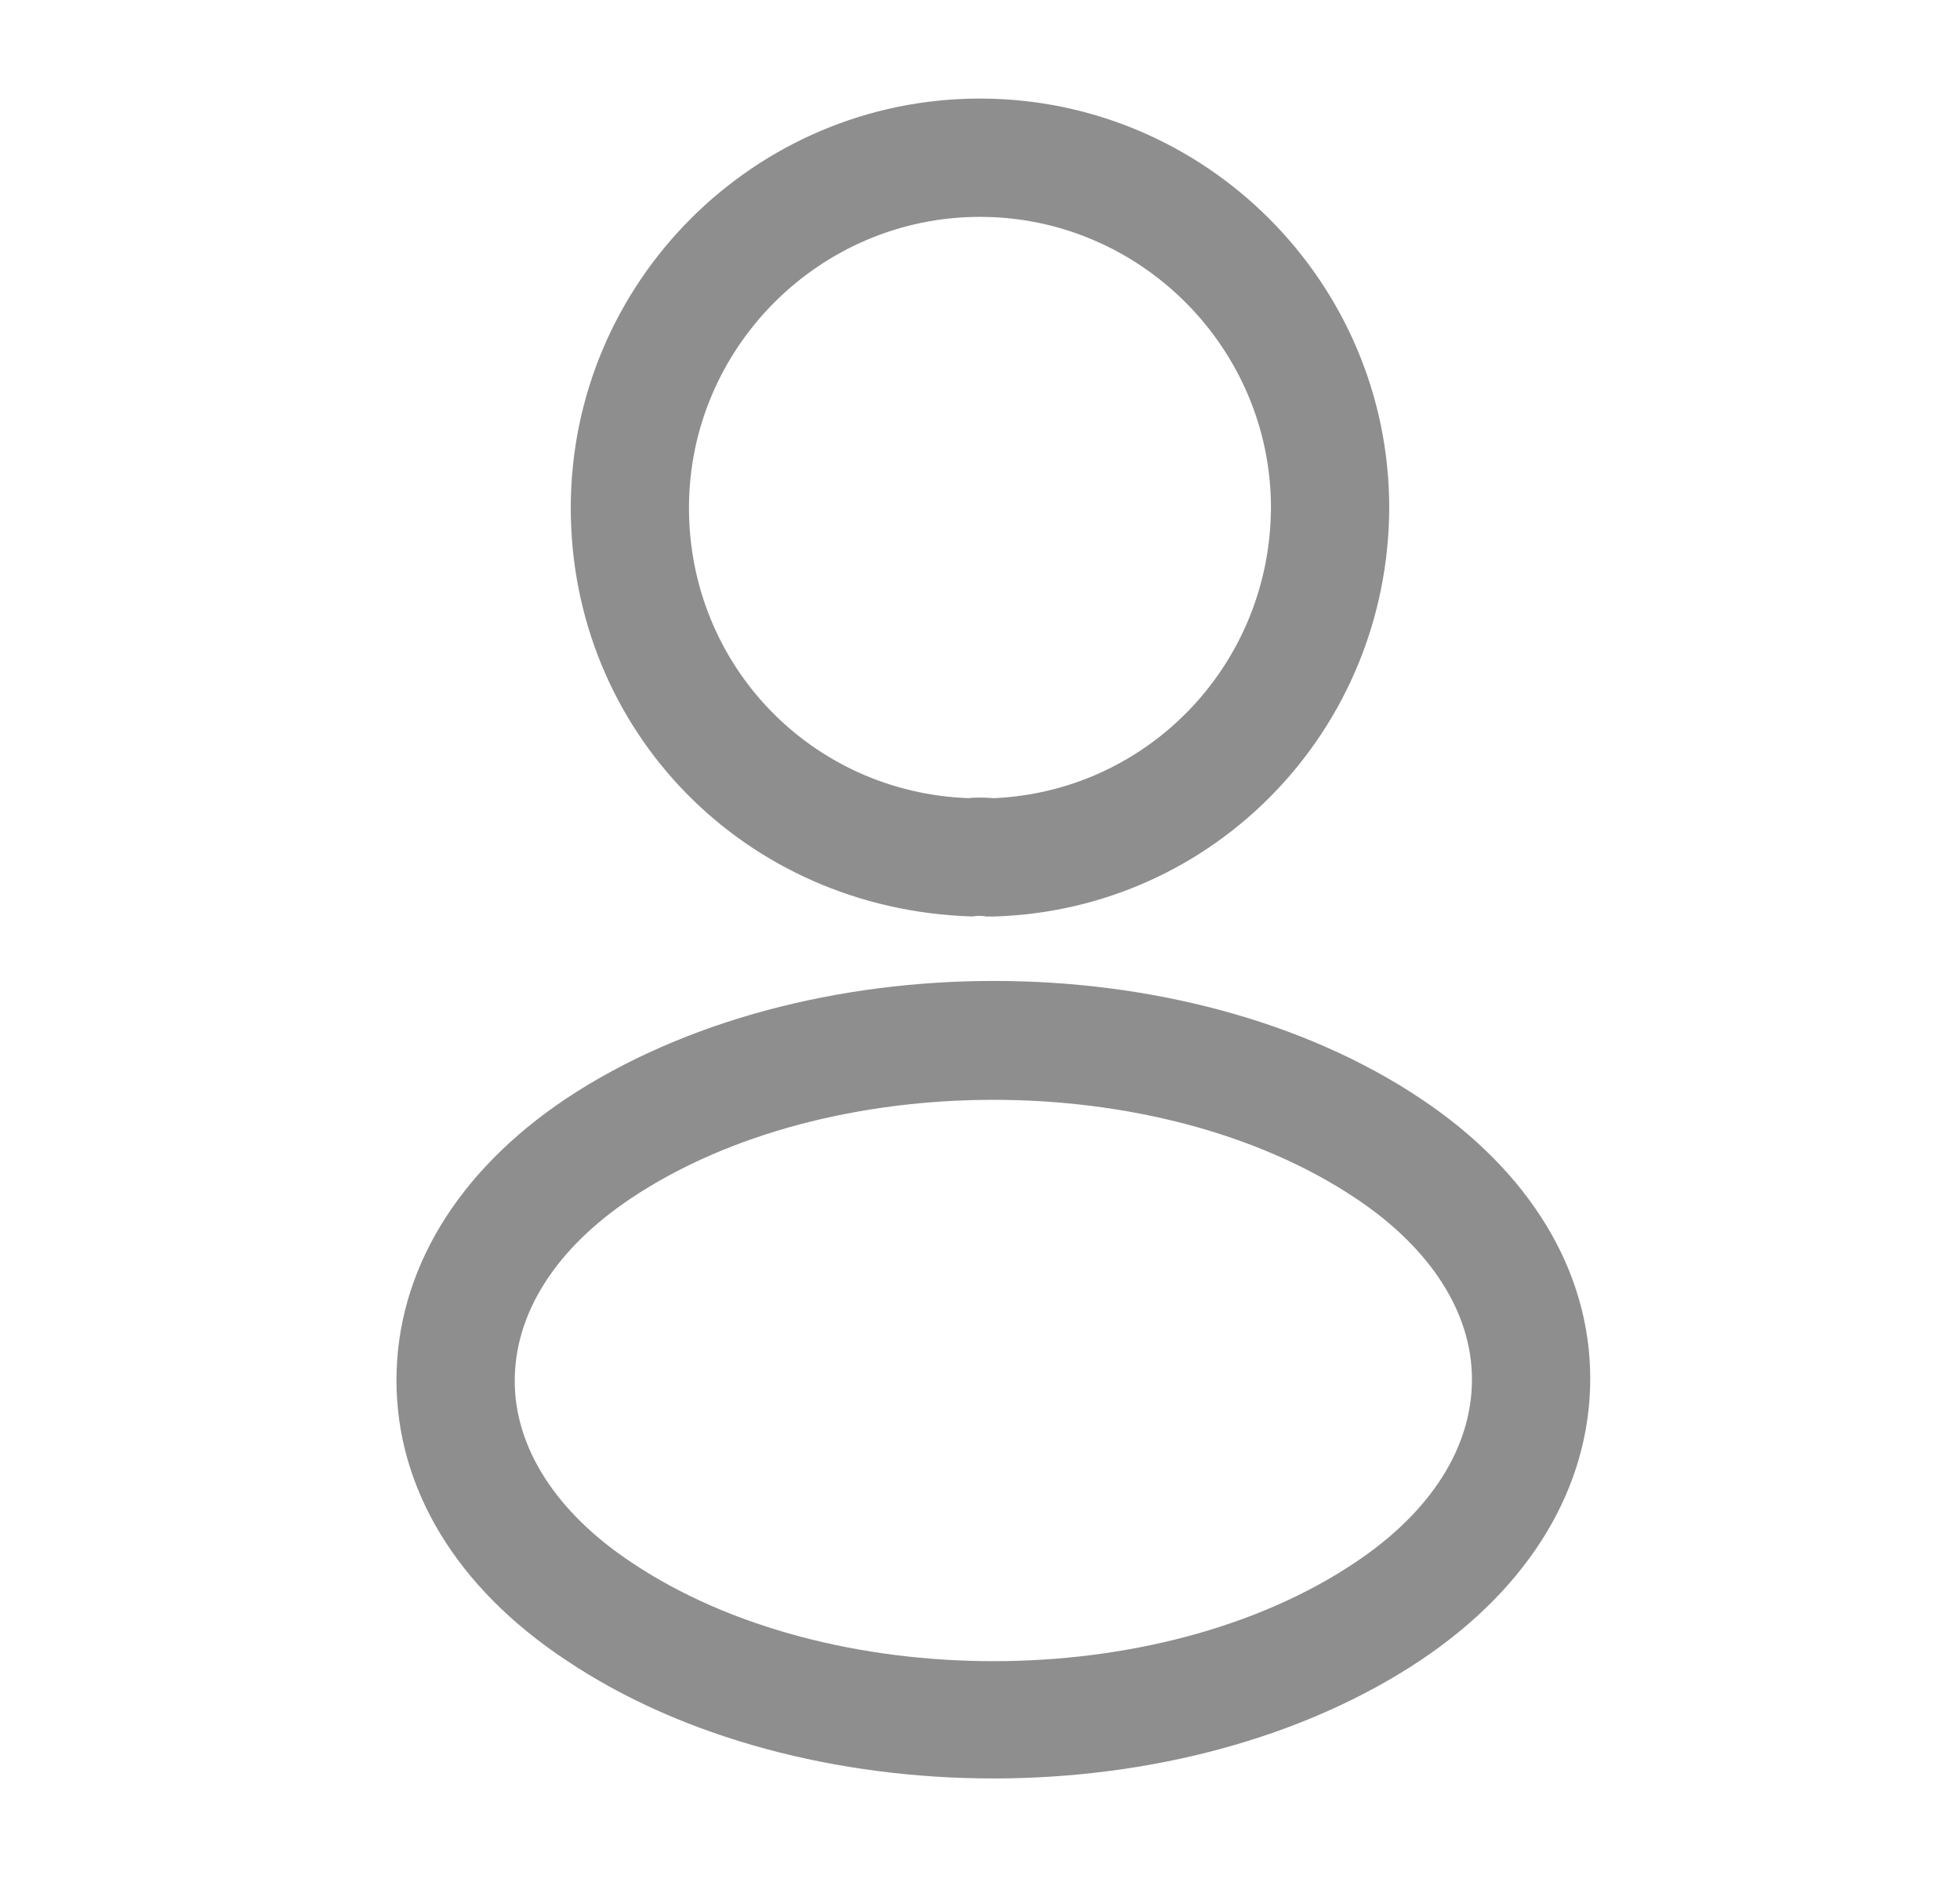 <svg width="29" height="28" viewBox="0 0 29 28" fill="none" xmlns="http://www.w3.org/2000/svg">
<path d="M14.686 13.557C14.651 13.557 14.628 13.557 14.593 13.557C14.534 13.545 14.453 13.545 14.383 13.557C10.999 13.452 8.445 10.792 8.445 7.513C8.445 4.177 11.163 1.458 14.499 1.458C17.836 1.458 20.555 4.177 20.555 7.513C20.543 10.792 17.976 13.452 14.721 13.557C14.71 13.557 14.698 13.557 14.686 13.557ZM14.499 3.208C12.131 3.208 10.194 5.145 10.194 7.513C10.194 9.847 12.014 11.725 14.336 11.807C14.395 11.795 14.558 11.795 14.71 11.807C16.996 11.702 18.793 9.823 18.805 7.513C18.805 5.145 16.868 3.208 14.499 3.208Z" fill="#8E8E8E"/>
<path d="M14.698 26.308C12.411 26.308 10.113 25.725 8.375 24.558C6.753 23.485 5.866 22.015 5.866 20.417C5.866 18.818 6.753 17.337 8.375 16.252C11.874 13.93 17.544 13.93 21.021 16.252C22.631 17.325 23.529 18.795 23.529 20.393C23.529 21.992 22.643 23.473 21.021 24.558C19.271 25.725 16.985 26.308 14.698 26.308ZM9.343 17.722C8.223 18.468 7.616 19.425 7.616 20.428C7.616 21.42 8.235 22.377 9.343 23.112C12.248 25.06 17.148 25.06 20.053 23.112C21.173 22.365 21.779 21.408 21.779 20.405C21.779 19.413 21.161 18.457 20.053 17.722C17.148 15.785 12.248 15.785 9.343 17.722Z" fill="#8E8E8E"/>
</svg>
